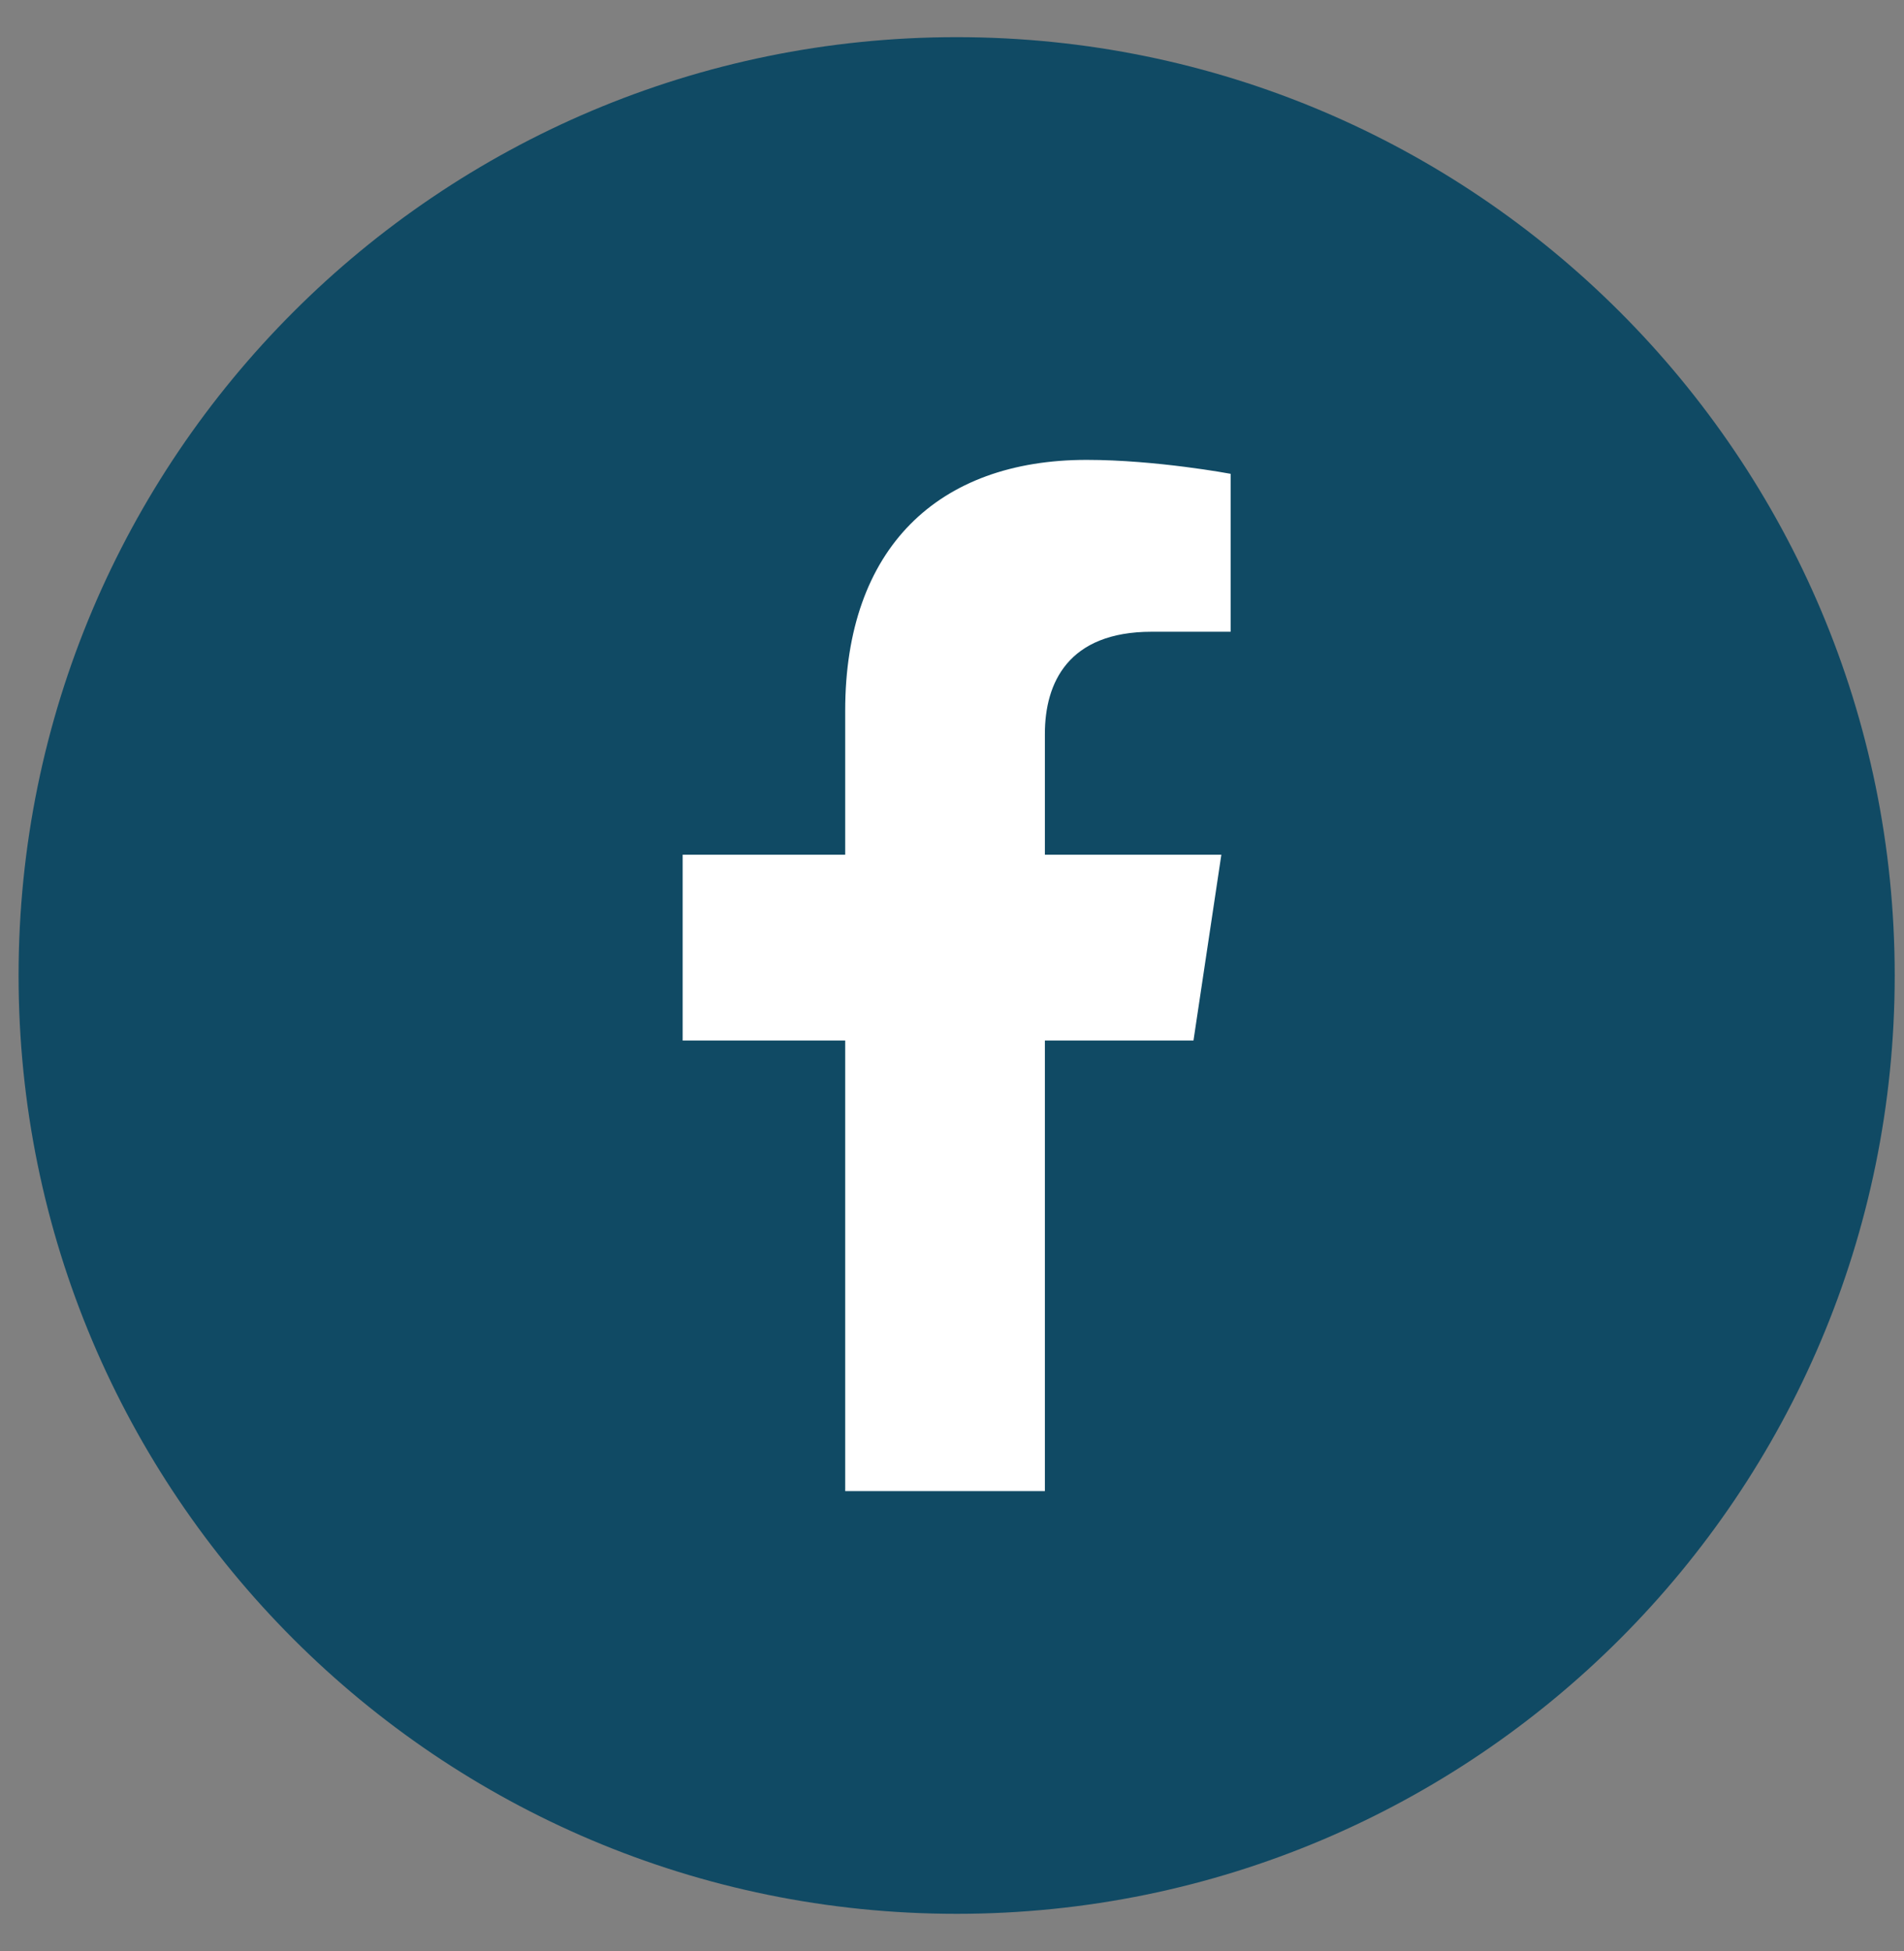 <svg width="41" height="42" viewBox="0 0 41 42" fill="none" xmlns="http://www.w3.org/2000/svg">
<rect x="0" y="0" width="41" height="42" fill="#808080" stroke="none"/>
<path d="M20.6 41.2C31.756 41.2 40.8 32.156 40.8 21C40.8 9.844 31.756 0.8 20.6 0.8C9.444 0.8 0.4 9.844 0.4 21C0.4 32.156 9.444 41.2 20.6 41.2Z" fill="#104A64"/>
<path d="M22.5 32.1V22.4H25.7L26.3 18.4H22.5V15.8C22.5 14.7 23 13.6 24.8 13.6H26.5V10.2C26.5 10.2 24.9 9.9 23.4 9.9C20.2 9.9 18.2 11.8 18.2 15.3V18.4H14.7V22.4H18.2V32.1H22.5Z" fill="white"/>
</svg>

